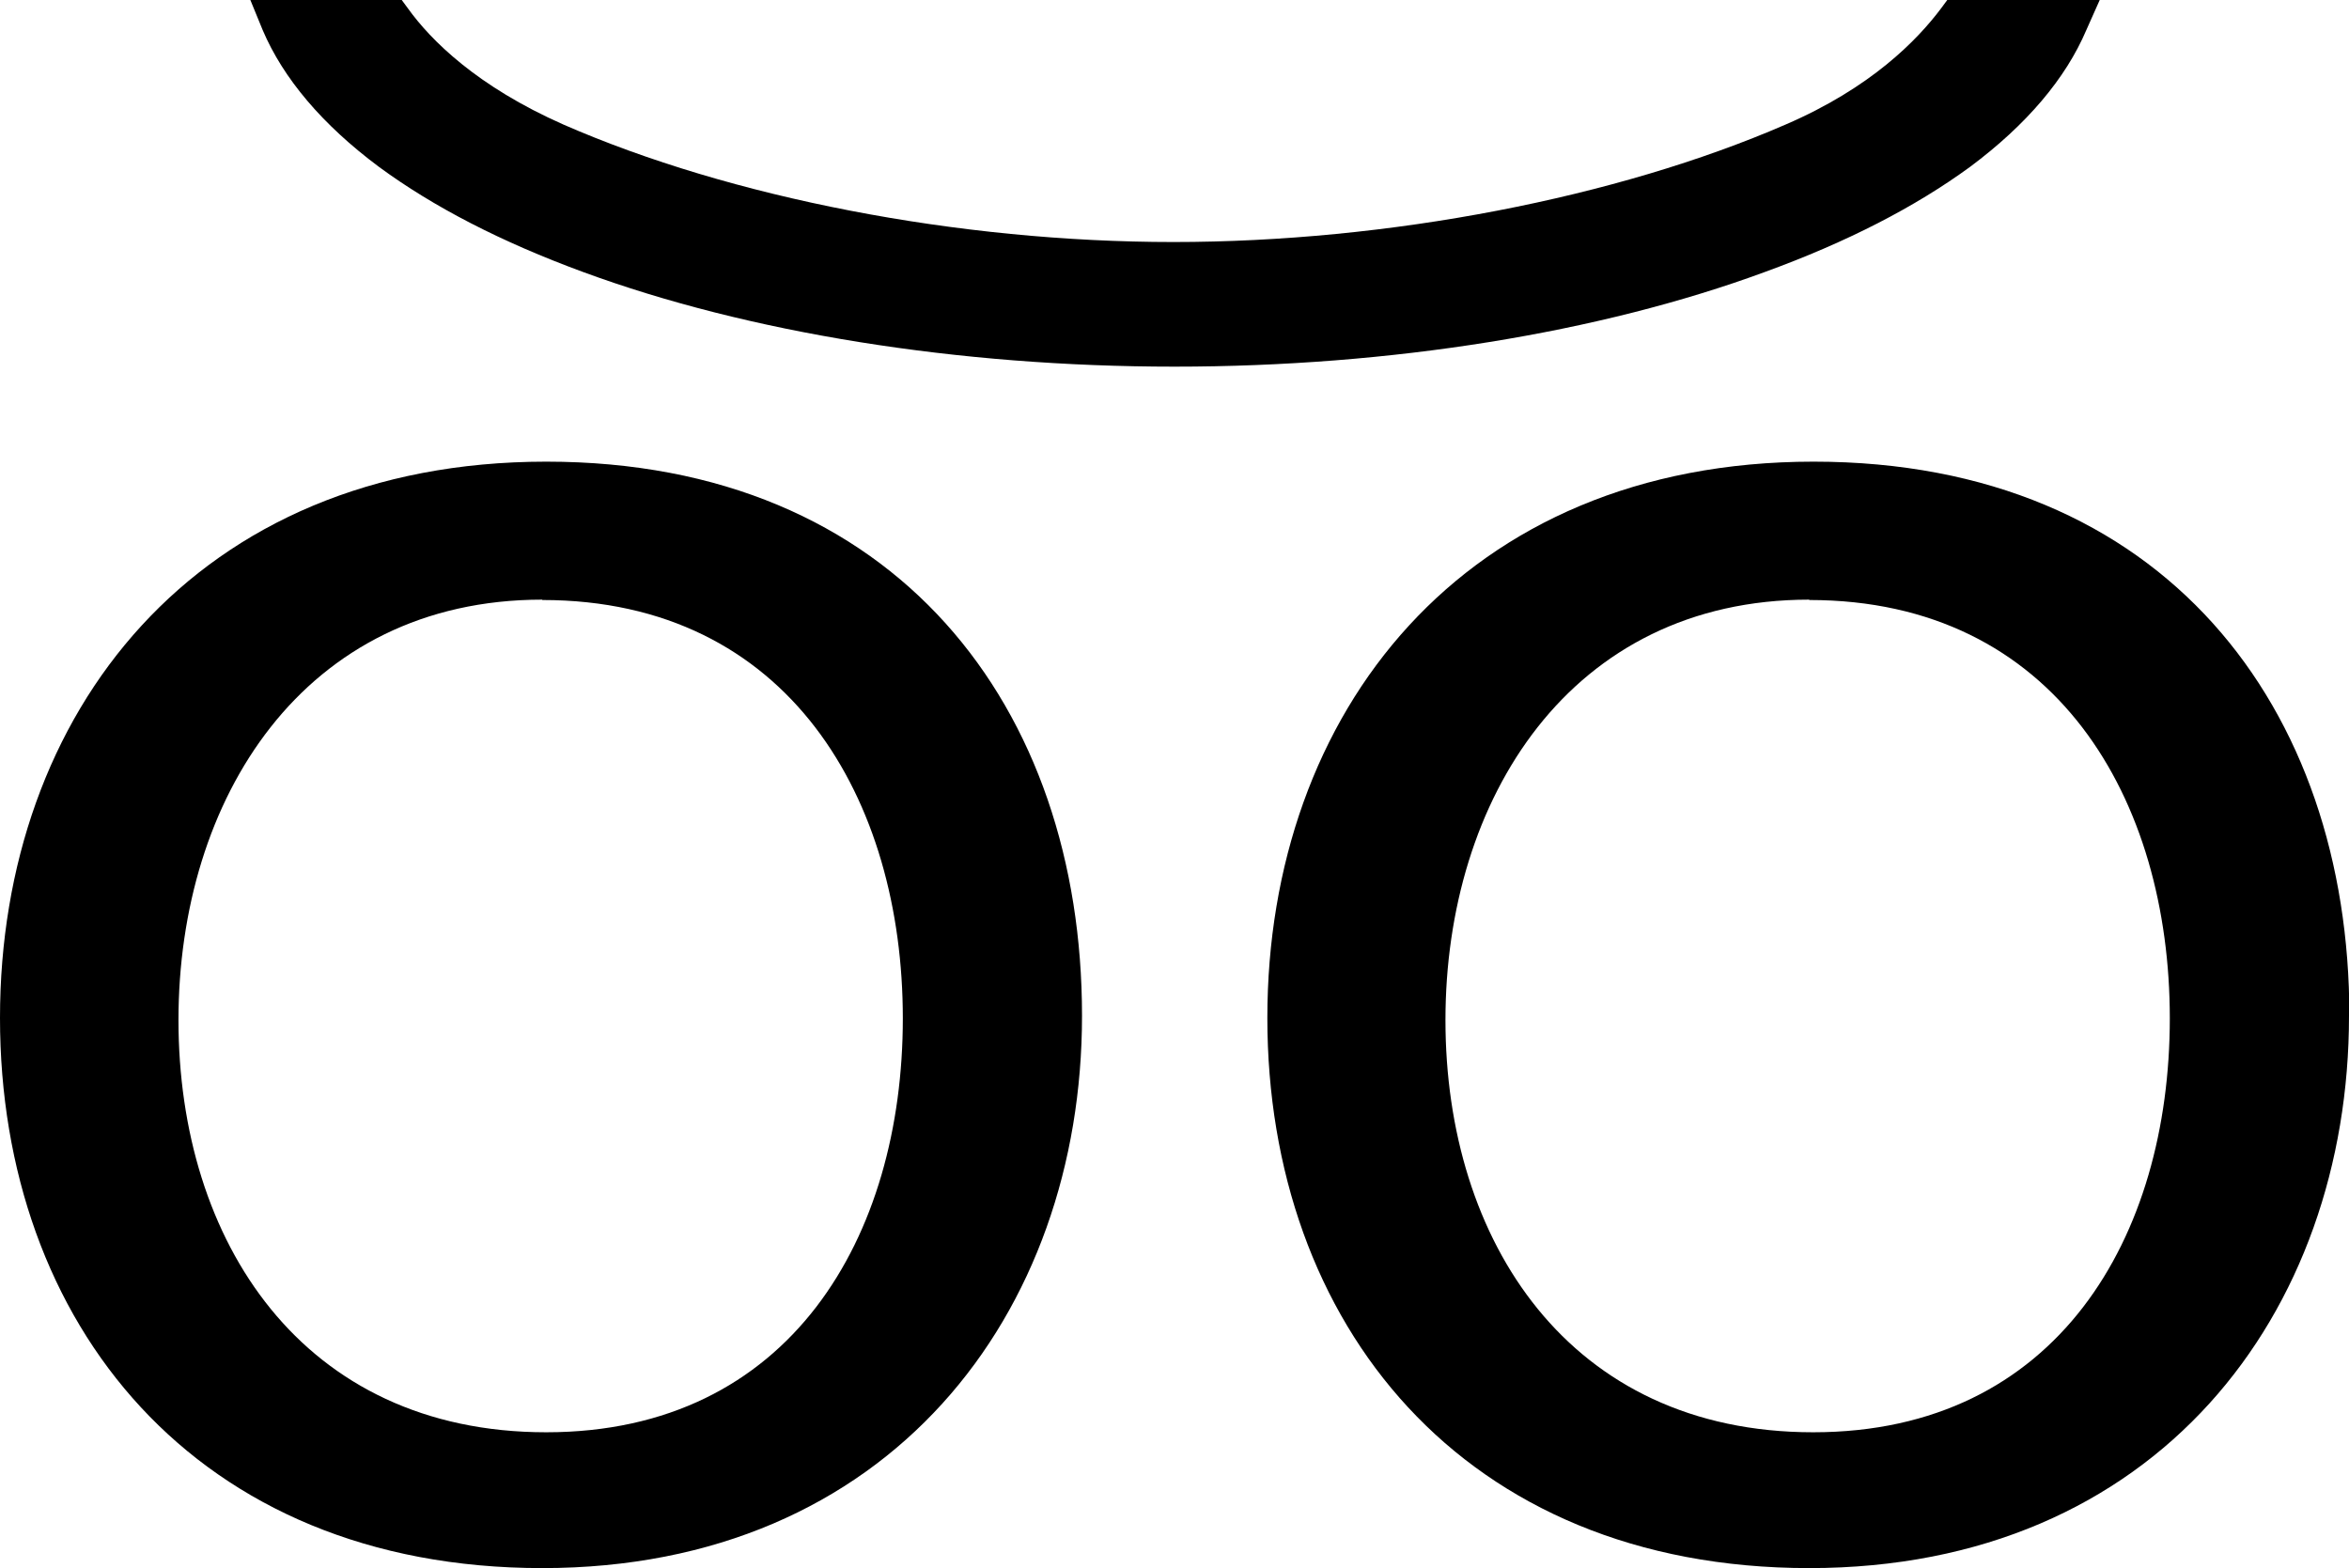 <?xml version="1.0" encoding="UTF-8"?><svg id="Layer_2" xmlns="http://www.w3.org/2000/svg" viewBox="0 0 65.02 43.41"><defs><style>.cls-1{stroke-width:0px;}</style></defs><g id="Icons"><path class="cls-1" d="m29.95,28.12c0,8.24-5.33,15.29-14.94,15.29S0,36.62,0,28.18s5.42-15.4,15.12-15.4,14.83,6.82,14.83,15.34Zm-14.94-11.52c-6.62,0-10.07,5.53-10.07,11.64s3.42,11.41,10.18,11.41,9.87-5.42,9.87-11.46-3.14-11.58-9.98-11.58ZM53.9,0l-.17.23c-.66.88-1.94,2.2-4.31,3.22-4.65,2.02-10.98,3.25-16.94,3.25s-12.26-1.23-16.88-3.25c-2.4-1.06-3.68-2.34-4.31-3.22l-.17-.23h-4.19l.34.83c.57,1.34,1.65,2.62,3.22,3.79,1.51,1.11,3.39,2.08,5.65,2.91,4.56,1.68,10.38,2.62,16.37,2.62s11.78-.94,16.34-2.62c2.28-.83,4.16-1.8,5.68-2.91,1.57-1.17,2.65-2.45,3.22-3.79l.37-.83h-4.22Zm11.12,28.12c0,8.24-5.33,15.29-14.94,15.29s-15-6.79-15-15.23,5.42-15.4,15.12-15.4,14.83,6.82,14.83,15.34Zm-14.94-11.52c-6.62,0-10.07,5.53-10.07,11.64s3.42,11.41,10.18,11.41,9.87-5.42,9.87-11.46-3.14-11.58-9.98-11.58Z"/></g></svg>